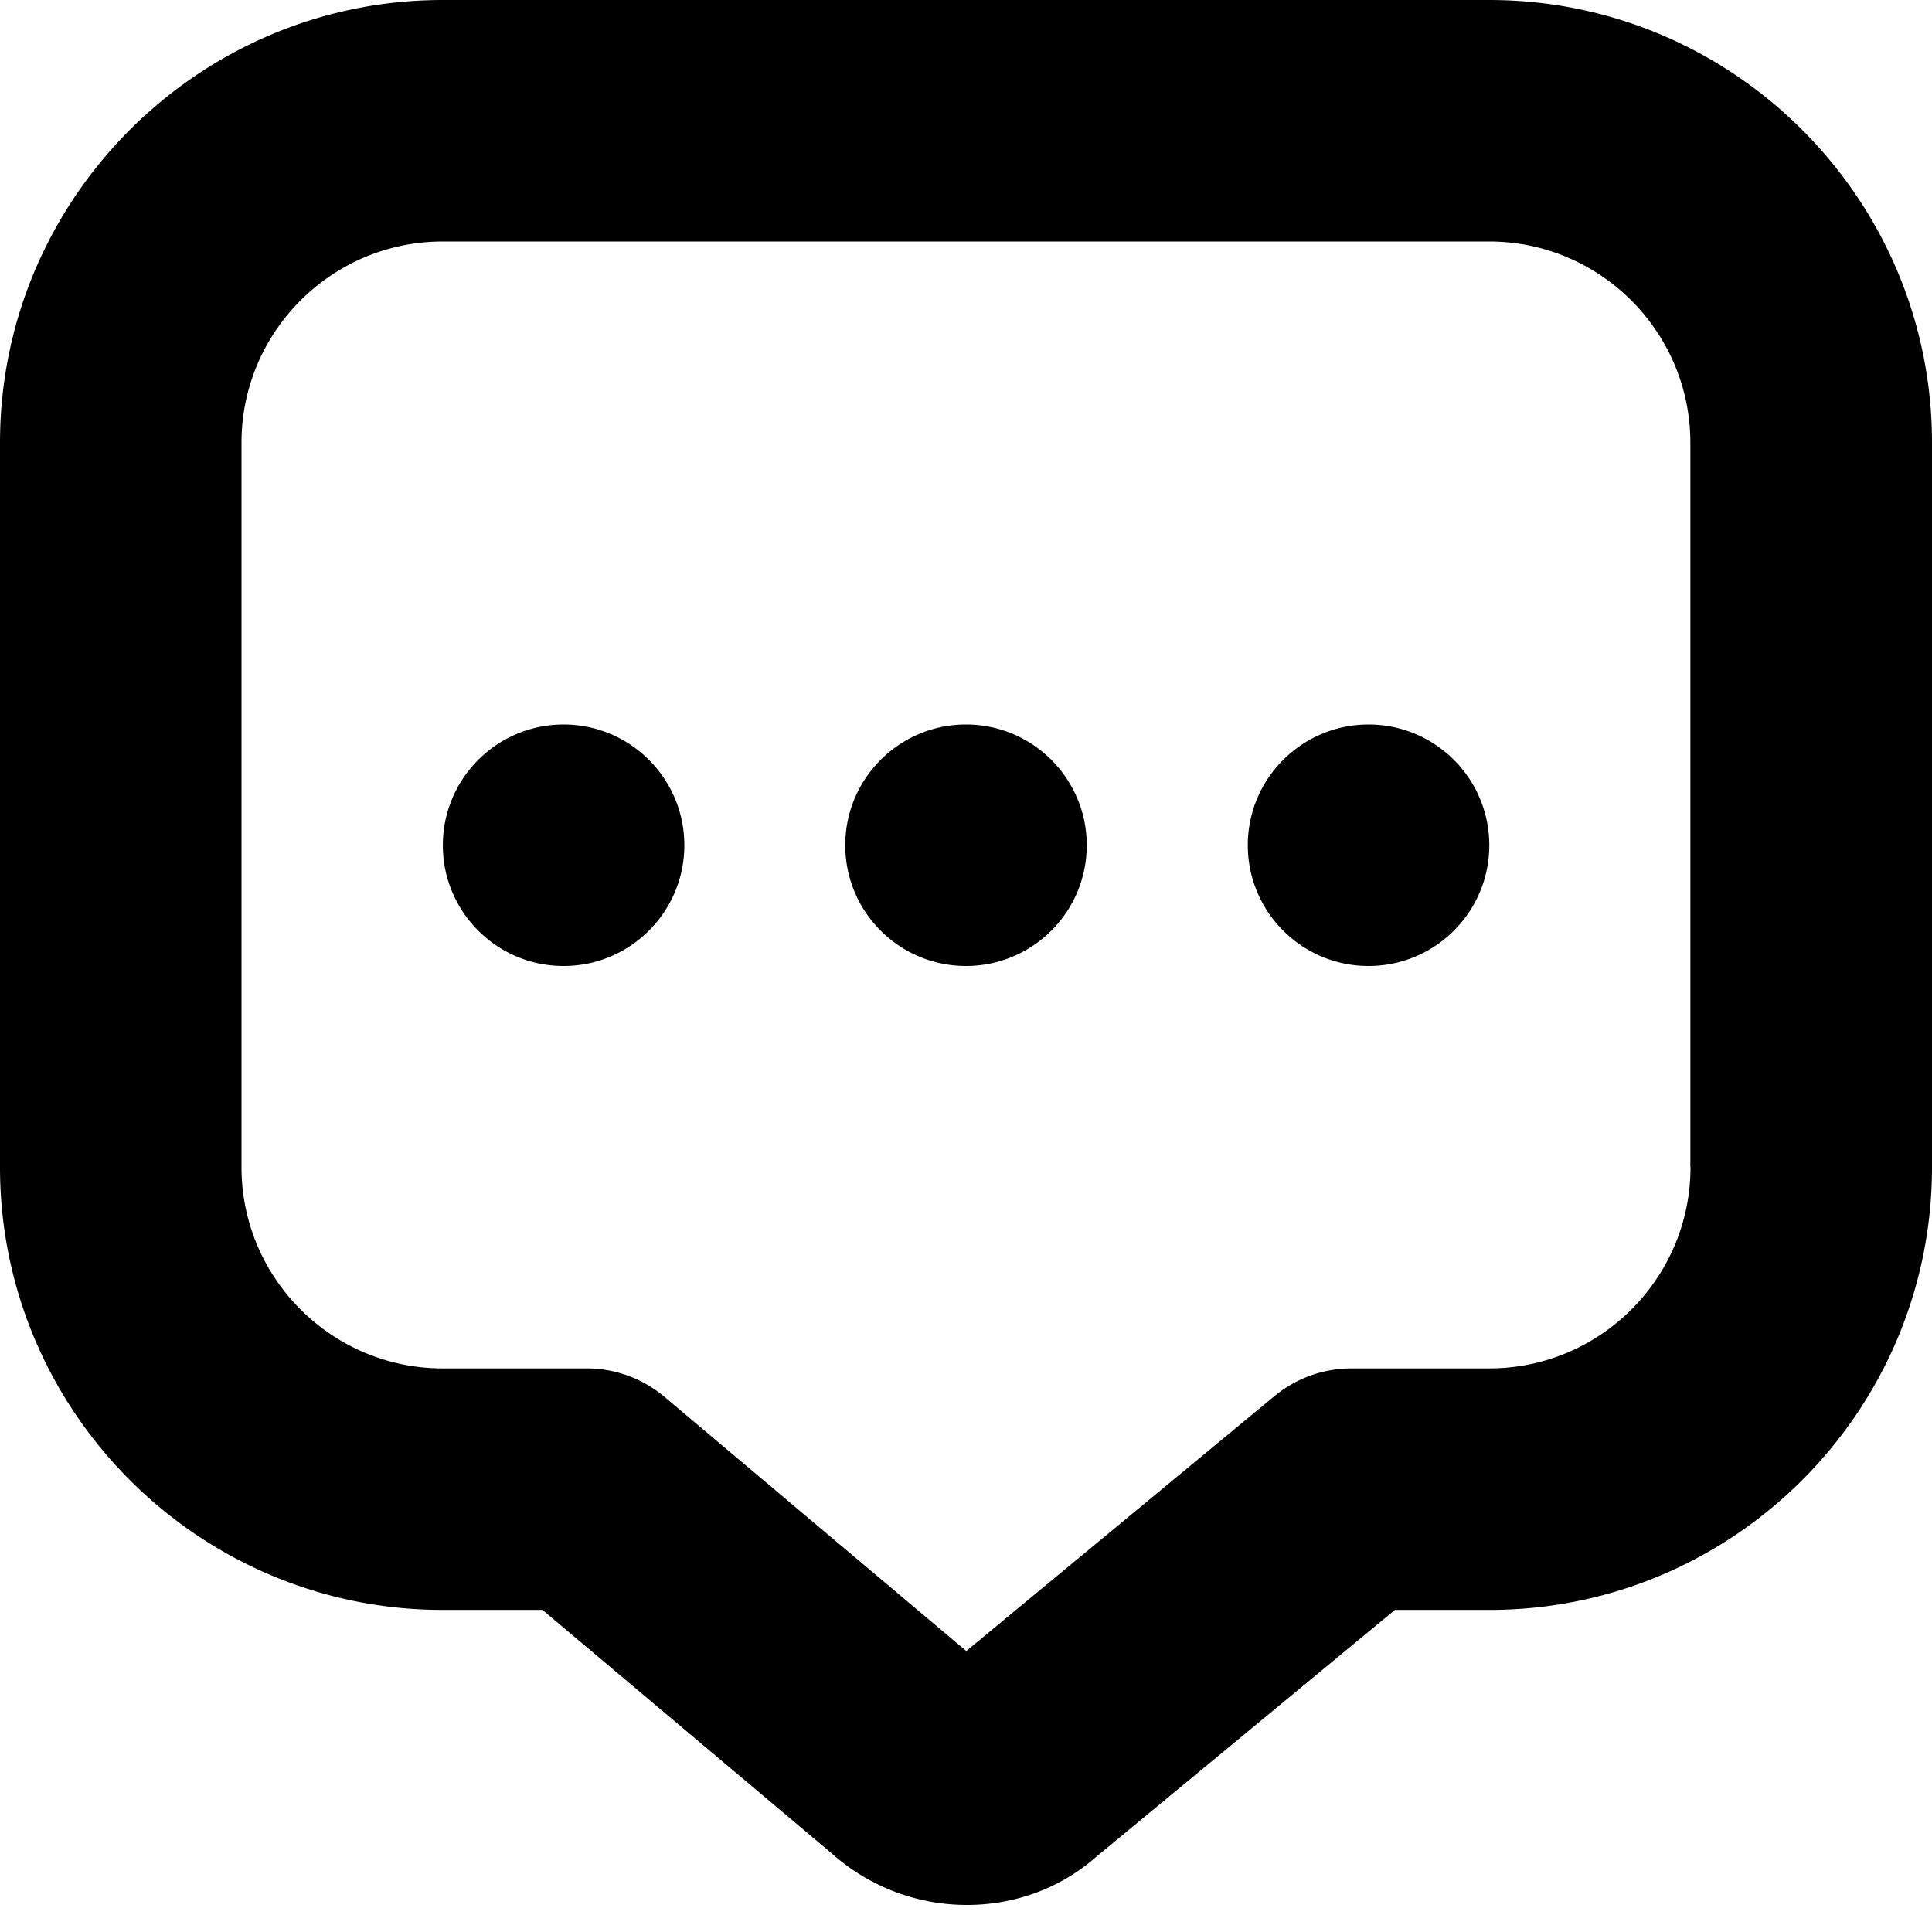 <svg xmlns="http://www.w3.org/2000/svg" fill="none" viewBox="0 0 14 14"><path fill="#000" d="M10.792 0H3.208C1.44 0 0 1.439 0 3.208v5.25c0 1.769 1.44 3.208 3.208 3.208h.723l2.1 1.768a1.469 1.469 0 0 0 .977.37c.34 0 .675-.118.937-.35l2.163-1.788h.684c1.769 0 3.208-1.439 3.208-3.208v-5.25C14 1.439 12.56 0 10.792 0ZM12.25 8.458c0 .804-.654 1.458-1.458 1.458H9.793a.877.877 0 0 0-.558.201l-2.233 1.847-2.187-1.842a.876.876 0 0 0-.564-.206h-1.043c-.804 0-1.458-.654-1.458-1.458v-5.25c0-.804.654-1.458 1.458-1.458h7.583c.804 0 1.458.654 1.458 1.458v5.25ZM7.875 6.125C7.875 6.608 7.483 7 7 7s-.875-.392-.875-.875.392-.875.875-.875.875.392.875.875Zm2.917 0c0 .483-.392.875-.875.875s-.875-.392-.875-.875.392-.875.875-.875.875.392.875.875Zm-5.833 0c0 .483-.392.875-.875.875s-.875-.392-.875-.875.392-.875.875-.875.875.392.875.875Z"/></svg>
